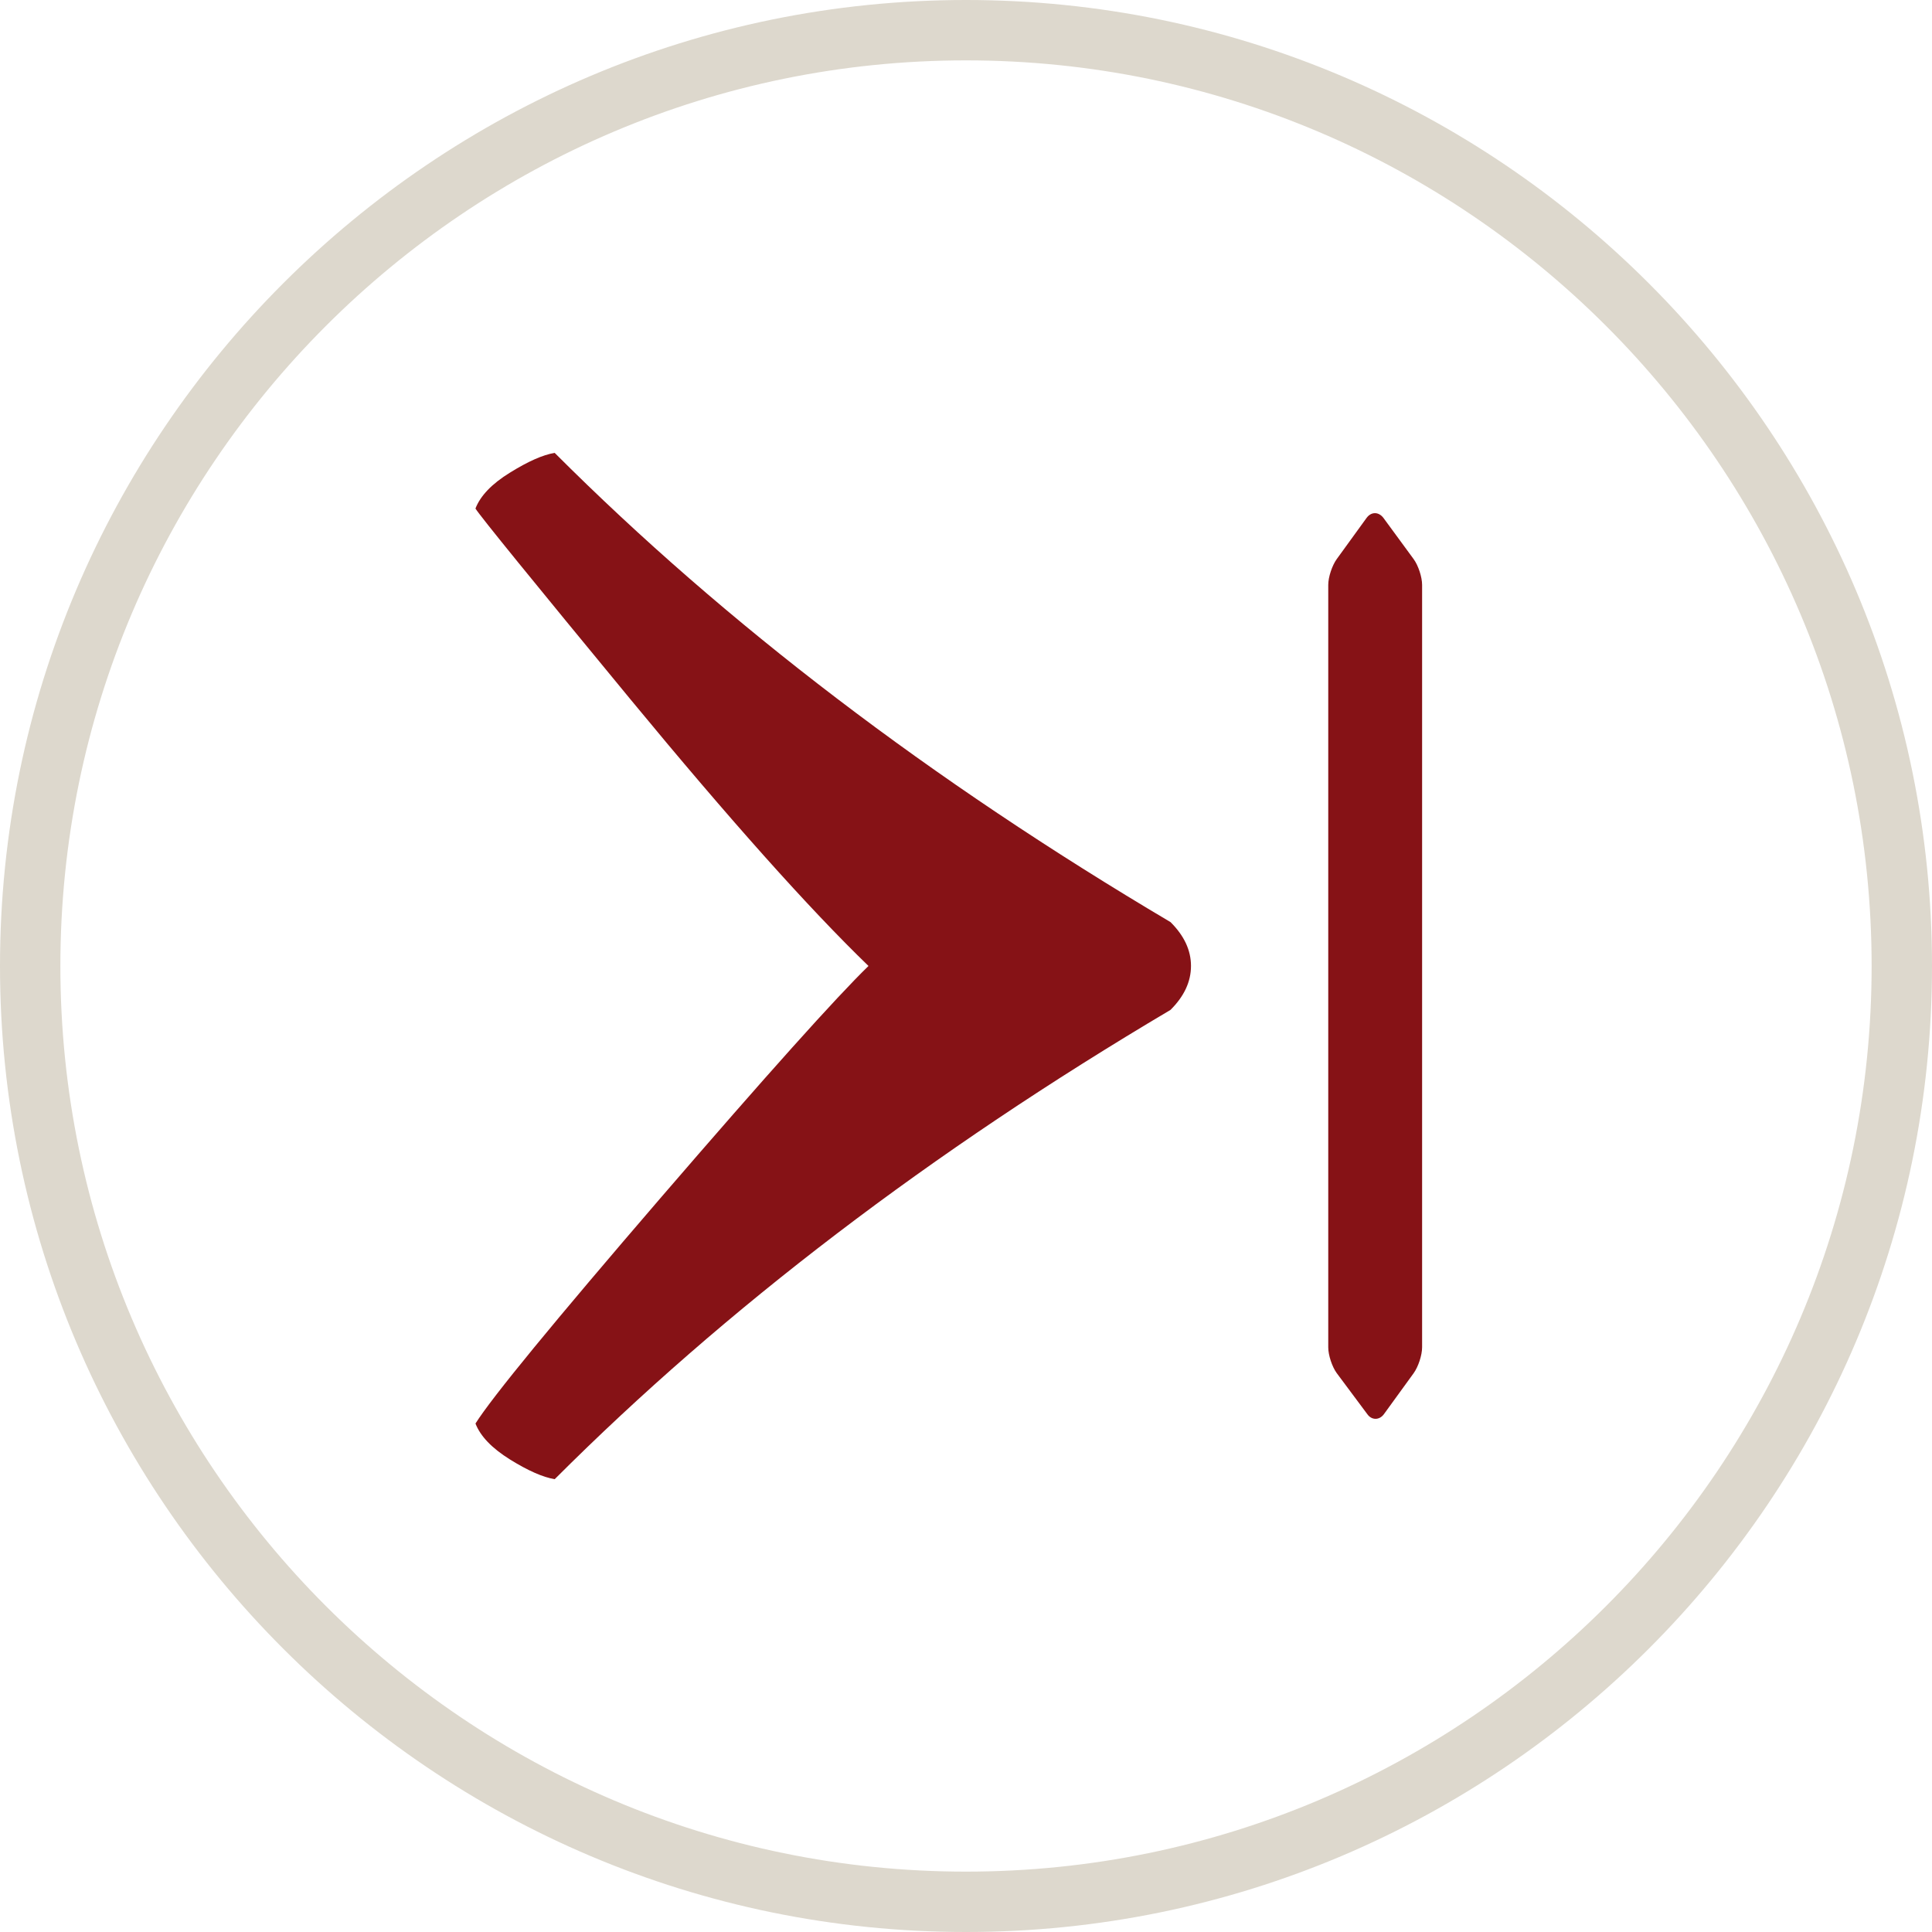 <?xml version="1.0" encoding="utf-8"?>
<!-- Generator: Adobe Illustrator 16.0.4, SVG Export Plug-In . SVG Version: 6.00 Build 0)  -->
<!DOCTYPE svg PUBLIC "-//W3C//DTD SVG 1.1//EN" "http://www.w3.org/Graphics/SVG/1.1/DTD/svg11.dtd">
<svg version="1.1" id="Layer_1" xmlns="http://www.w3.org/2000/svg" xmlns:xlink="http://www.w3.org/1999/xlink" x="0px" y="0px"
	 width="64px" height="64px" viewBox="0 0 64 64" enable-background="new 0 0 64 64" xml:space="preserve">
<path fill="#861216" d="M39.453,31.998c0,0.519-0.225,1.006-0.68,1.457C30.84,38.152,24.039,43.335,18.375,49
	c-0.39-0.065-0.883-0.281-1.483-0.654c-0.601-0.375-0.979-0.771-1.141-1.19c0.553-0.877,2.592-3.359,6.119-7.458
	c3.53-4.096,5.831-6.661,6.9-7.699c-1.976-1.91-4.597-4.847-7.871-8.815c-3.27-3.966-4.986-6.079-5.149-6.338
	c0.163-0.421,0.54-0.818,1.141-1.188c0.6-0.373,1.092-0.591,1.483-0.656c5.666,5.667,12.465,10.847,20.4,15.543
	C39.229,30.996,39.453,31.482,39.453,31.998"/>
<path fill="#DDD8CD" d="M32,62c16.543,0,30-13.457,30-30S48.543,2,32,2C15.458,2,2,15.457,2,32S15.458,62,32,62 M32,0
	c17.645,0,32,14.355,32,32c0,17.645-14.355,32-32,32C14.356,64,0,49.645,0,32C0,14.355,14.356,0,32,0"/>
<path fill="#861216" d="M46.828,45.49c0.155-0.215,0.281-0.598,0.281-0.86V19.374c0-0.257-0.126-0.643-0.281-0.854l-1.001-1.365
	c-0.16-0.209-0.408-0.209-0.562,0.008l-0.985,1.359c-0.151,0.209-0.28,0.594-0.28,0.852v25.259c0,0.256,0.125,0.638,0.28,0.852
	l1.011,1.357c0.145,0.211,0.405,0.211,0.556,0L46.828,45.49z"/>
</svg>
